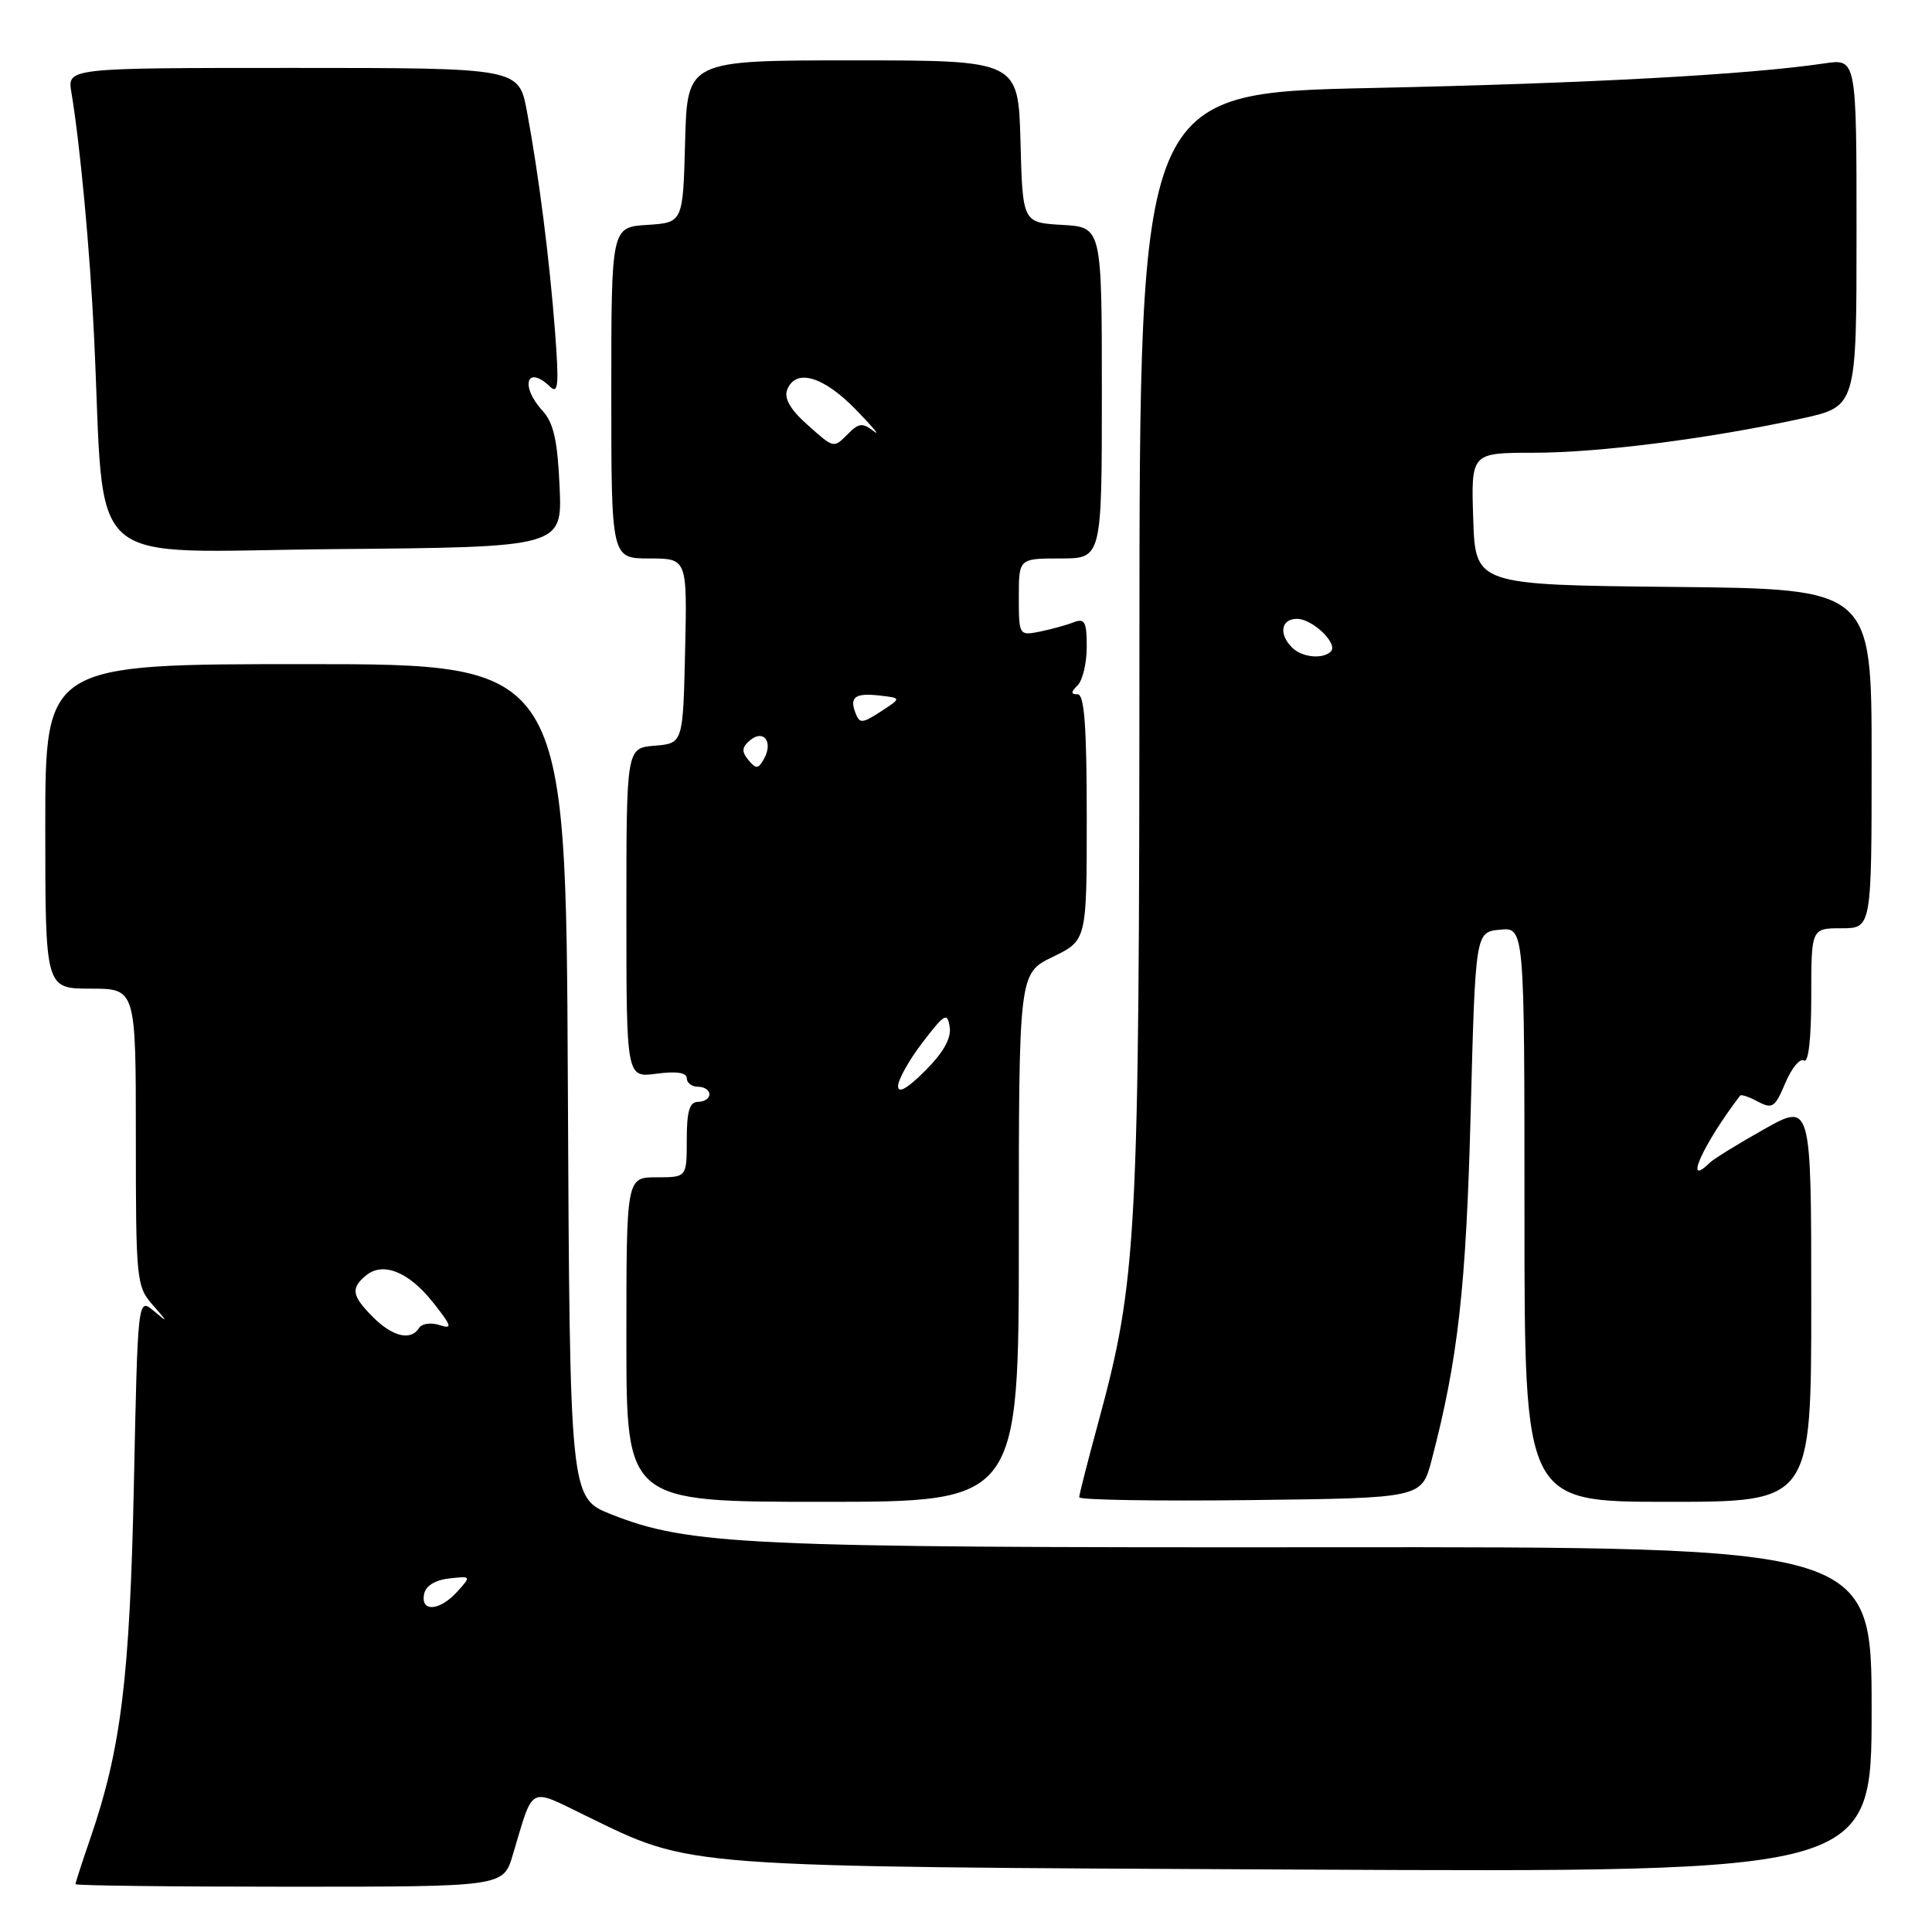 <?xml version="1.0" encoding="UTF-8" standalone="no"?>
<!DOCTYPE svg PUBLIC "-//W3C//DTD SVG 1.1//EN" "http://www.w3.org/Graphics/SVG/1.1/DTD/svg11.dtd" >
<svg xmlns="http://www.w3.org/2000/svg" xmlns:xlink="http://www.w3.org/1999/xlink" version="1.1" viewBox="0 0 256 256">
 <g >
 <path fill="currentColor"
d=" M 67.94 245.81 C 70.75 236.42 69.93 236.86 77.67 240.62 C 91.85 247.52 89.39 247.33 172.75 247.73 C 248.00 248.09 248.00 248.09 248.00 226.53 C 248.00 204.96 248.00 204.96 175.25 205.02 C 98.88 205.08 91.29 204.73 81.00 200.66 C 75.50 198.49 75.50 198.49 75.24 143.24 C 74.98 88.00 74.98 88.00 40.49 88.00 C 6.00 88.00 6.00 88.00 6.00 109.50 C 6.00 131.00 6.00 131.00 12.00 131.00 C 18.00 131.00 18.00 131.00 18.00 150.69 C 18.00 169.68 18.08 170.46 20.25 172.93 C 22.29 175.24 22.30 175.32 20.38 173.71 C 18.26 171.93 18.26 171.93 17.74 196.71 C 17.20 222.33 16.04 231.75 11.98 243.56 C 10.89 246.72 10.00 249.47 10.00 249.66 C 10.00 249.85 22.75 250.00 38.34 250.00 C 66.68 250.00 66.68 250.00 67.94 245.81 Z  M 135.00 163.99 C 135.00 128.97 135.00 128.97 139.50 126.79 C 144.00 124.60 144.00 124.60 144.00 108.30 C 144.00 96.29 143.68 92.00 142.80 92.00 C 141.87 92.00 141.87 91.73 142.80 90.80 C 143.46 90.14 144.00 87.84 144.00 85.69 C 144.00 82.38 143.73 81.89 142.25 82.46 C 141.29 82.84 139.26 83.39 137.75 83.70 C 135.04 84.24 135.00 84.18 135.00 79.12 C 135.00 74.00 135.00 74.00 140.50 74.00 C 146.00 74.00 146.00 74.00 146.00 52.05 C 146.00 30.10 146.00 30.10 140.75 29.80 C 135.50 29.50 135.50 29.50 135.22 18.75 C 134.93 8.00 134.93 8.00 113.00 8.00 C 91.07 8.00 91.07 8.00 90.78 18.75 C 90.50 29.50 90.50 29.50 85.75 29.80 C 81.00 30.11 81.00 30.11 81.00 52.05 C 81.00 74.00 81.00 74.00 86.03 74.00 C 91.06 74.00 91.06 74.00 90.78 86.25 C 90.50 98.50 90.50 98.50 86.75 98.81 C 83.00 99.12 83.00 99.12 83.00 120.97 C 83.00 142.81 83.00 142.81 87.00 142.27 C 89.63 141.92 91.00 142.13 91.00 142.87 C 91.00 143.49 91.67 144.00 92.50 144.00 C 93.33 144.00 94.00 144.45 94.00 145.00 C 94.00 145.55 93.33 146.00 92.50 146.00 C 91.37 146.00 91.00 147.22 91.00 151.00 C 91.00 156.00 91.00 156.00 87.00 156.00 C 83.00 156.00 83.00 156.00 83.00 177.50 C 83.00 199.00 83.00 199.00 109.00 199.00 C 135.00 199.00 135.00 199.00 135.00 163.99 Z  M 189.69 193.50 C 193.19 180.17 194.27 170.61 194.87 147.50 C 195.50 123.50 195.50 123.50 198.75 123.19 C 202.00 122.87 202.00 122.87 202.00 160.94 C 202.00 199.00 202.00 199.00 221.00 199.00 C 240.00 199.00 240.00 199.00 240.00 172.55 C 240.00 146.11 240.00 146.11 233.75 149.63 C 230.31 151.56 227.07 153.56 226.55 154.07 C 222.98 157.56 225.67 151.60 230.58 145.17 C 230.72 144.99 231.78 145.35 232.94 145.97 C 234.84 146.99 235.21 146.73 236.56 143.51 C 237.39 141.54 238.50 140.19 239.03 140.52 C 239.63 140.89 240.00 137.66 240.00 132.06 C 240.00 123.00 240.00 123.00 244.00 123.00 C 248.00 123.00 248.00 123.00 248.00 100.52 C 248.00 78.03 248.00 78.03 221.75 77.77 C 195.50 77.50 195.50 77.50 195.21 68.75 C 194.92 60.00 194.92 60.00 203.21 59.99 C 211.91 59.99 226.52 58.12 238.75 55.45 C 246.00 53.86 246.00 53.86 246.00 30.82 C 246.00 7.77 246.00 7.77 241.75 8.40 C 231.62 9.90 210.38 11.05 181.75 11.66 C 151.00 12.32 151.00 12.32 150.98 85.41 C 150.96 164.33 150.68 169.57 145.49 188.63 C 144.12 193.66 143.00 198.06 143.00 198.40 C 143.00 198.75 153.21 198.92 165.69 198.77 C 188.37 198.50 188.37 198.50 189.69 193.50 Z  M 74.15 64.50 C 73.88 58.38 73.35 56.02 71.90 54.44 C 68.87 51.14 69.78 48.25 72.90 51.25 C 73.97 52.27 74.08 50.96 73.55 44.00 C 72.81 34.29 71.38 23.11 69.82 14.75 C 68.74 9.00 68.74 9.00 38.82 9.00 C 8.91 9.00 8.91 9.00 9.46 12.25 C 10.61 19.12 11.91 32.99 12.46 44.50 C 13.99 76.24 10.40 73.06 44.34 72.76 C 74.50 72.50 74.50 72.50 74.15 64.50 Z  M 56.19 211.25 C 56.39 210.15 57.63 209.37 59.49 209.16 C 62.45 208.82 62.46 208.83 60.58 210.91 C 58.27 213.46 55.73 213.66 56.19 211.25 Z  M 49.45 174.55 C 46.61 171.70 46.44 170.71 48.49 169.01 C 50.74 167.14 54.17 168.52 57.38 172.58 C 59.90 175.77 60.00 176.14 58.21 175.57 C 57.09 175.21 55.88 175.39 55.53 175.96 C 54.45 177.70 52.04 177.13 49.45 174.55 Z  M 119.00 143.92 C 119.00 143.06 120.46 140.45 122.25 138.12 C 125.17 134.31 125.53 134.10 125.84 136.08 C 126.07 137.57 125.01 139.46 122.59 141.88 C 120.22 144.25 119.00 144.94 119.00 143.92 Z  M 99.16 100.70 C 98.24 99.58 98.29 99.01 99.40 98.08 C 101.20 96.59 102.48 98.32 101.23 100.56 C 100.47 101.91 100.19 101.93 99.16 100.70 Z  M 113.36 94.49 C 112.53 92.34 113.31 91.79 116.63 92.17 C 119.45 92.50 119.45 92.50 116.71 94.28 C 114.25 95.88 113.90 95.90 113.36 94.49 Z  M 106.85 56.16 C 104.72 54.25 103.88 52.77 104.30 51.66 C 105.41 48.78 109.06 49.82 113.37 54.24 C 115.64 56.57 116.73 57.88 115.78 57.14 C 114.32 56.01 113.81 56.05 112.46 57.40 C 110.41 59.45 110.58 59.49 106.85 56.16 Z  M 171.20 85.80 C 169.41 84.01 169.75 82.00 171.85 82.00 C 173.93 82.00 177.36 85.31 176.34 86.33 C 175.27 87.39 172.51 87.11 171.20 85.80 Z "/>
</g>
</svg>